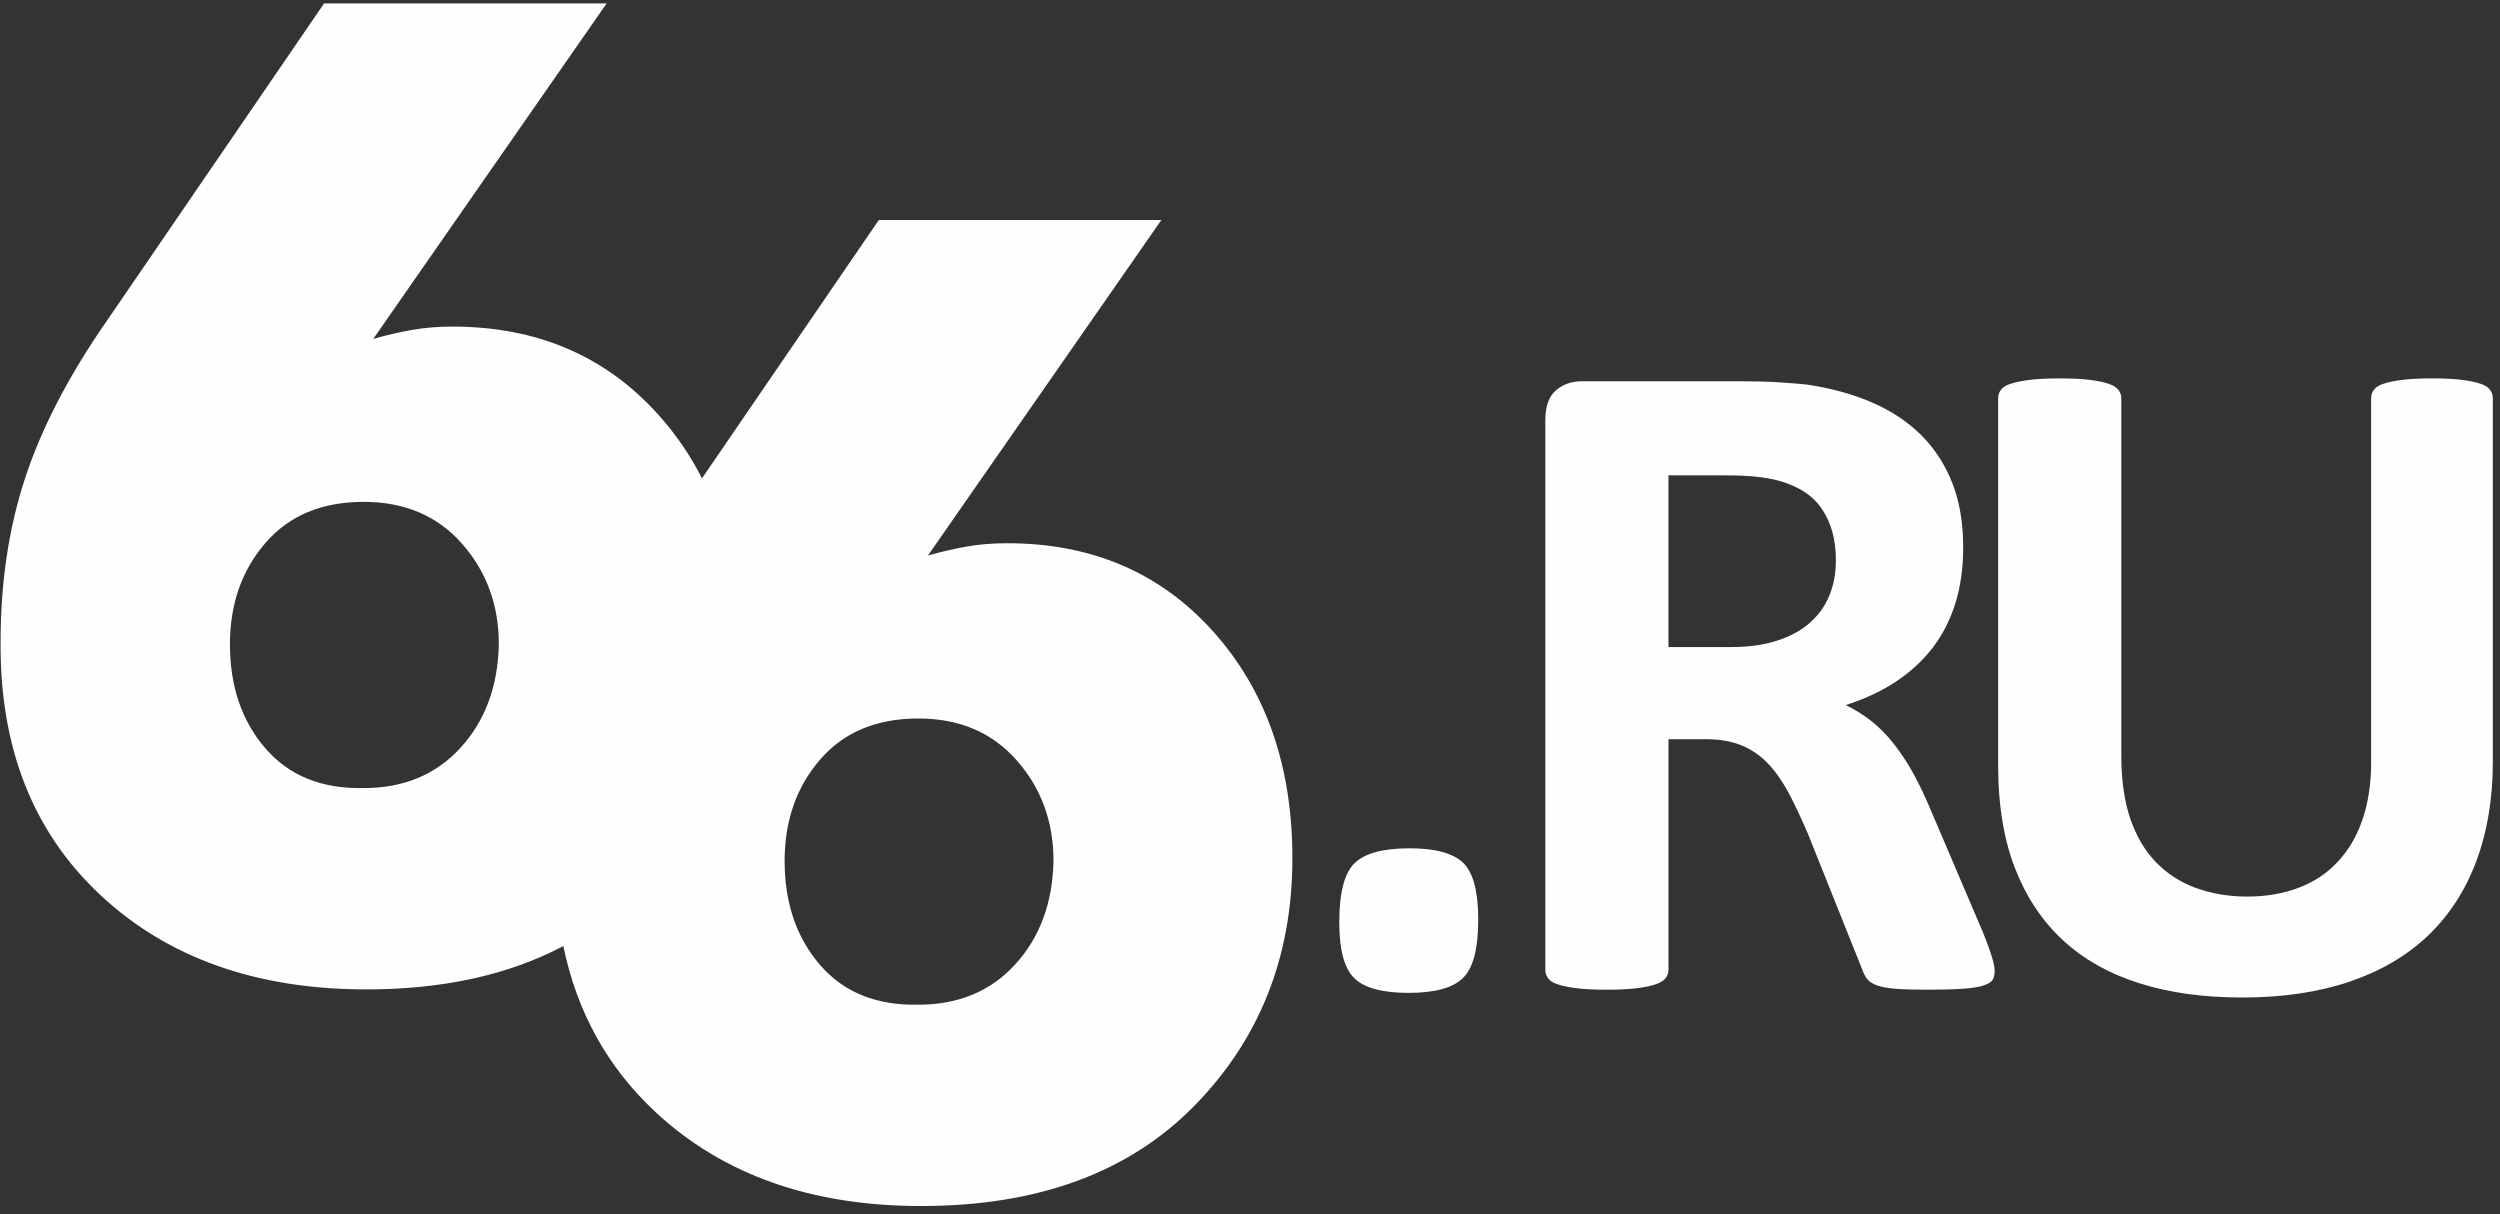 <svg width="278" height="135" viewBox="0 0 278 135" xmlns="http://www.w3.org/2000/svg" xmlns:sketch="http://www.bohemiancoding.com/sketch/ns"><rect x="0" y="0" width="278" height="135" fill="#333333" stroke="none"/><title>Slice 1</title><g sketch:type="MSLayerGroup" fill="#FEFEFE"><path d="M40.443 87.634c4.452 0 8.044-1.496 10.777-4.491 2.732-2.995 4.149-6.827 4.25-11.497 0-4.365-1.366-8.097-4.098-11.192-2.732-3.097-6.375-4.646-10.928-4.646-4.655 0-8.298 1.523-10.929 4.568-2.631 3.046-3.946 6.803-3.946 11.27 0 4.67 1.315 8.527 3.946 11.573 2.631 3.045 6.273 4.517 10.928 4.415zm61.682 24.089c4.453 0 8.044-1.497 10.775-4.491 2.732-2.996 4.149-6.828 4.25-11.498 0-4.365-1.366-8.096-4.098-11.192-2.731-3.099-6.375-4.645-10.928-4.645-4.655-.001-8.298 1.522-10.929 4.568-2.63 3.045-3.946 6.802-3.946 11.269 0 4.669 1.316 8.528 3.946 11.573 2.632 3.046 6.275 4.517 10.93 4.416zm-66.084-111.346h31.42l-25.956 37.31c1.417-.407 2.833-.736 4.25-.99 1.417-.253 2.934-.38 4.554-.38 9.41-.001 17.05 3.274 22.92 9.822 1.929 2.152 3.538 4.501 4.833 7.053l19.661-28.725h31.419l-25.955 37.308c1.417-.405 2.833-.734 4.25-.988 1.417-.255 2.934-.38 4.553-.38 9.411 0 17.051 3.273 22.92 9.821 5.869 6.548 8.804 14.949 8.804 25.202 0 10.964-3.643 20.152-10.929 27.563-7.285 7.412-17.405 11.117-30.356 11.117-12.245 0-22.11-3.502-29.599-10.508-5.285-4.945-8.681-11.078-10.186-18.4-6.071 3.211-13.37 4.819-21.897 4.819-12.244-.001-22.11-3.502-29.599-10.507-7.488-7.006-11.182-16.396-11.08-28.172 0-6.6.911-12.664 2.732-18.197 1.821-5.534 4.807-11.294 8.956-17.284l24.285-35.484zM277.204 84.653c0 4.121-.604 7.814-1.829 11.084-1.208 3.25-3.002 6.021-5.347 8.276-2.362 2.256-5.275 3.961-8.757 5.151-3.464 1.172-7.46 1.758-11.953 1.758-4.245 0-8.047-.515-11.404-1.58-3.375-1.066-6.216-2.664-8.543-4.813-2.31-2.149-4.085-4.831-5.329-8.046-1.226-3.198-1.847-6.964-1.847-11.262v-40.959c0-.338.106-.657.32-.924.195-.284.568-.515 1.118-.675.533-.178 1.243-.32 2.096-.427.871-.106 1.99-.159 3.34-.159 1.314 0 2.415.053 3.268.159.87.106 1.563.249 2.097.427.515.16.888.391 1.119.675.213.267.337.586.337.924v39.77c0 2.664.319 4.973.977 6.944.657 1.954 1.616 3.588 2.843 4.866 1.226 1.279 2.7 2.238 4.423 2.879 1.723.639 3.641.977 5.755.977 2.148 0 4.067-.338 5.772-.996 1.705-.656 3.144-1.615 4.316-2.895 1.189-1.261 2.096-2.824 2.734-4.672.64-1.864.959-3.978.959-6.322v-40.551c0-.338.107-.657.32-.924.195-.284.568-.515 1.084-.675.532-.178 1.226-.32 2.113-.427.889-.106 1.989-.159 3.304-.159 1.315 0 2.397.053 3.25.159.854.106 1.528.249 2.061.427.516.16.889.391 1.084.675.213.267.319.586.319.924v40.391zm-73.055-22.381c0-2.22-.498-4.084-1.51-5.612-.995-1.527-2.646-2.611-4.938-3.232-.692-.178-1.475-.32-2.362-.409-.888-.107-2.113-.16-3.676-.16h-6.129v19.094h6.963c1.954 0 3.642-.231 5.098-.71 1.457-.462 2.683-1.119 3.642-1.972.977-.853 1.705-1.865 2.185-3.038.496-1.189.727-2.504.727-3.961zm17.656 45.685c0 .391-.071.711-.214.978-.142.248-.461.461-.994.639-.515.178-1.278.303-2.291.373-.995.071-2.362.107-4.104.107-1.456 0-2.628-.036-3.481-.107-.87-.07-1.563-.213-2.06-.391-.498-.195-.853-.443-1.066-.729-.213-.301-.391-.657-.533-1.065l-6.021-15.044c-.729-1.705-1.439-3.215-2.132-4.53-.71-1.313-1.474-2.415-2.327-3.304-.853-.888-1.829-1.545-2.931-2.006-1.118-.445-2.397-.676-3.854-.676h-4.263v25.666c0 .338-.124.658-.337.924-.231.284-.604.516-1.119.675-.533.178-1.227.319-2.097.427-.852.106-1.971.16-3.321.16-1.313 0-2.415-.054-3.304-.16-.888-.107-1.599-.249-2.113-.427-.515-.159-.889-.391-1.083-.675-.214-.266-.32-.586-.32-.924v-61.155c0-1.527.391-2.628 1.173-3.303.781-.676 1.74-1.013 2.895-1.013h17.425c1.776 0 3.232.036 4.369.107 1.155.071 2.185.16 3.126.248 2.7.391 5.134 1.048 7.318 1.99 2.167.941 3.996 2.149 5.507 3.658 1.509 1.51 2.664 3.304 3.463 5.365.8 2.06 1.19 4.441 1.19 7.105 0 2.256-.285 4.316-.854 6.163-.568 1.865-1.42 3.517-2.521 4.974-1.119 1.456-2.487 2.717-4.121 3.801-1.616 1.066-3.481 1.936-5.56 2.594 1.013.497 1.954 1.083 2.843 1.775.87.693 1.705 1.527 2.486 2.522.781.995 1.527 2.114 2.221 3.375.691 1.279 1.367 2.7 2.024 4.298l5.666 13.269c.532 1.315.87 2.292 1.048 2.896.178.604.267 1.083.267 1.42zm-57.425-5.72c0 3.232-.551 5.4-1.688 6.502-1.119 1.119-3.144 1.669-6.057 1.669-2.913 0-4.938-.55-6.039-1.634-1.119-1.102-1.67-3.162-1.67-6.217 0-3.268.568-5.453 1.688-6.555 1.137-1.119 3.18-1.67 6.128-1.67 2.877 0 4.866.551 5.986 1.635 1.101 1.102 1.652 3.18 1.652 6.27z" sketch:type="MSShapeGroup"/></g></svg>